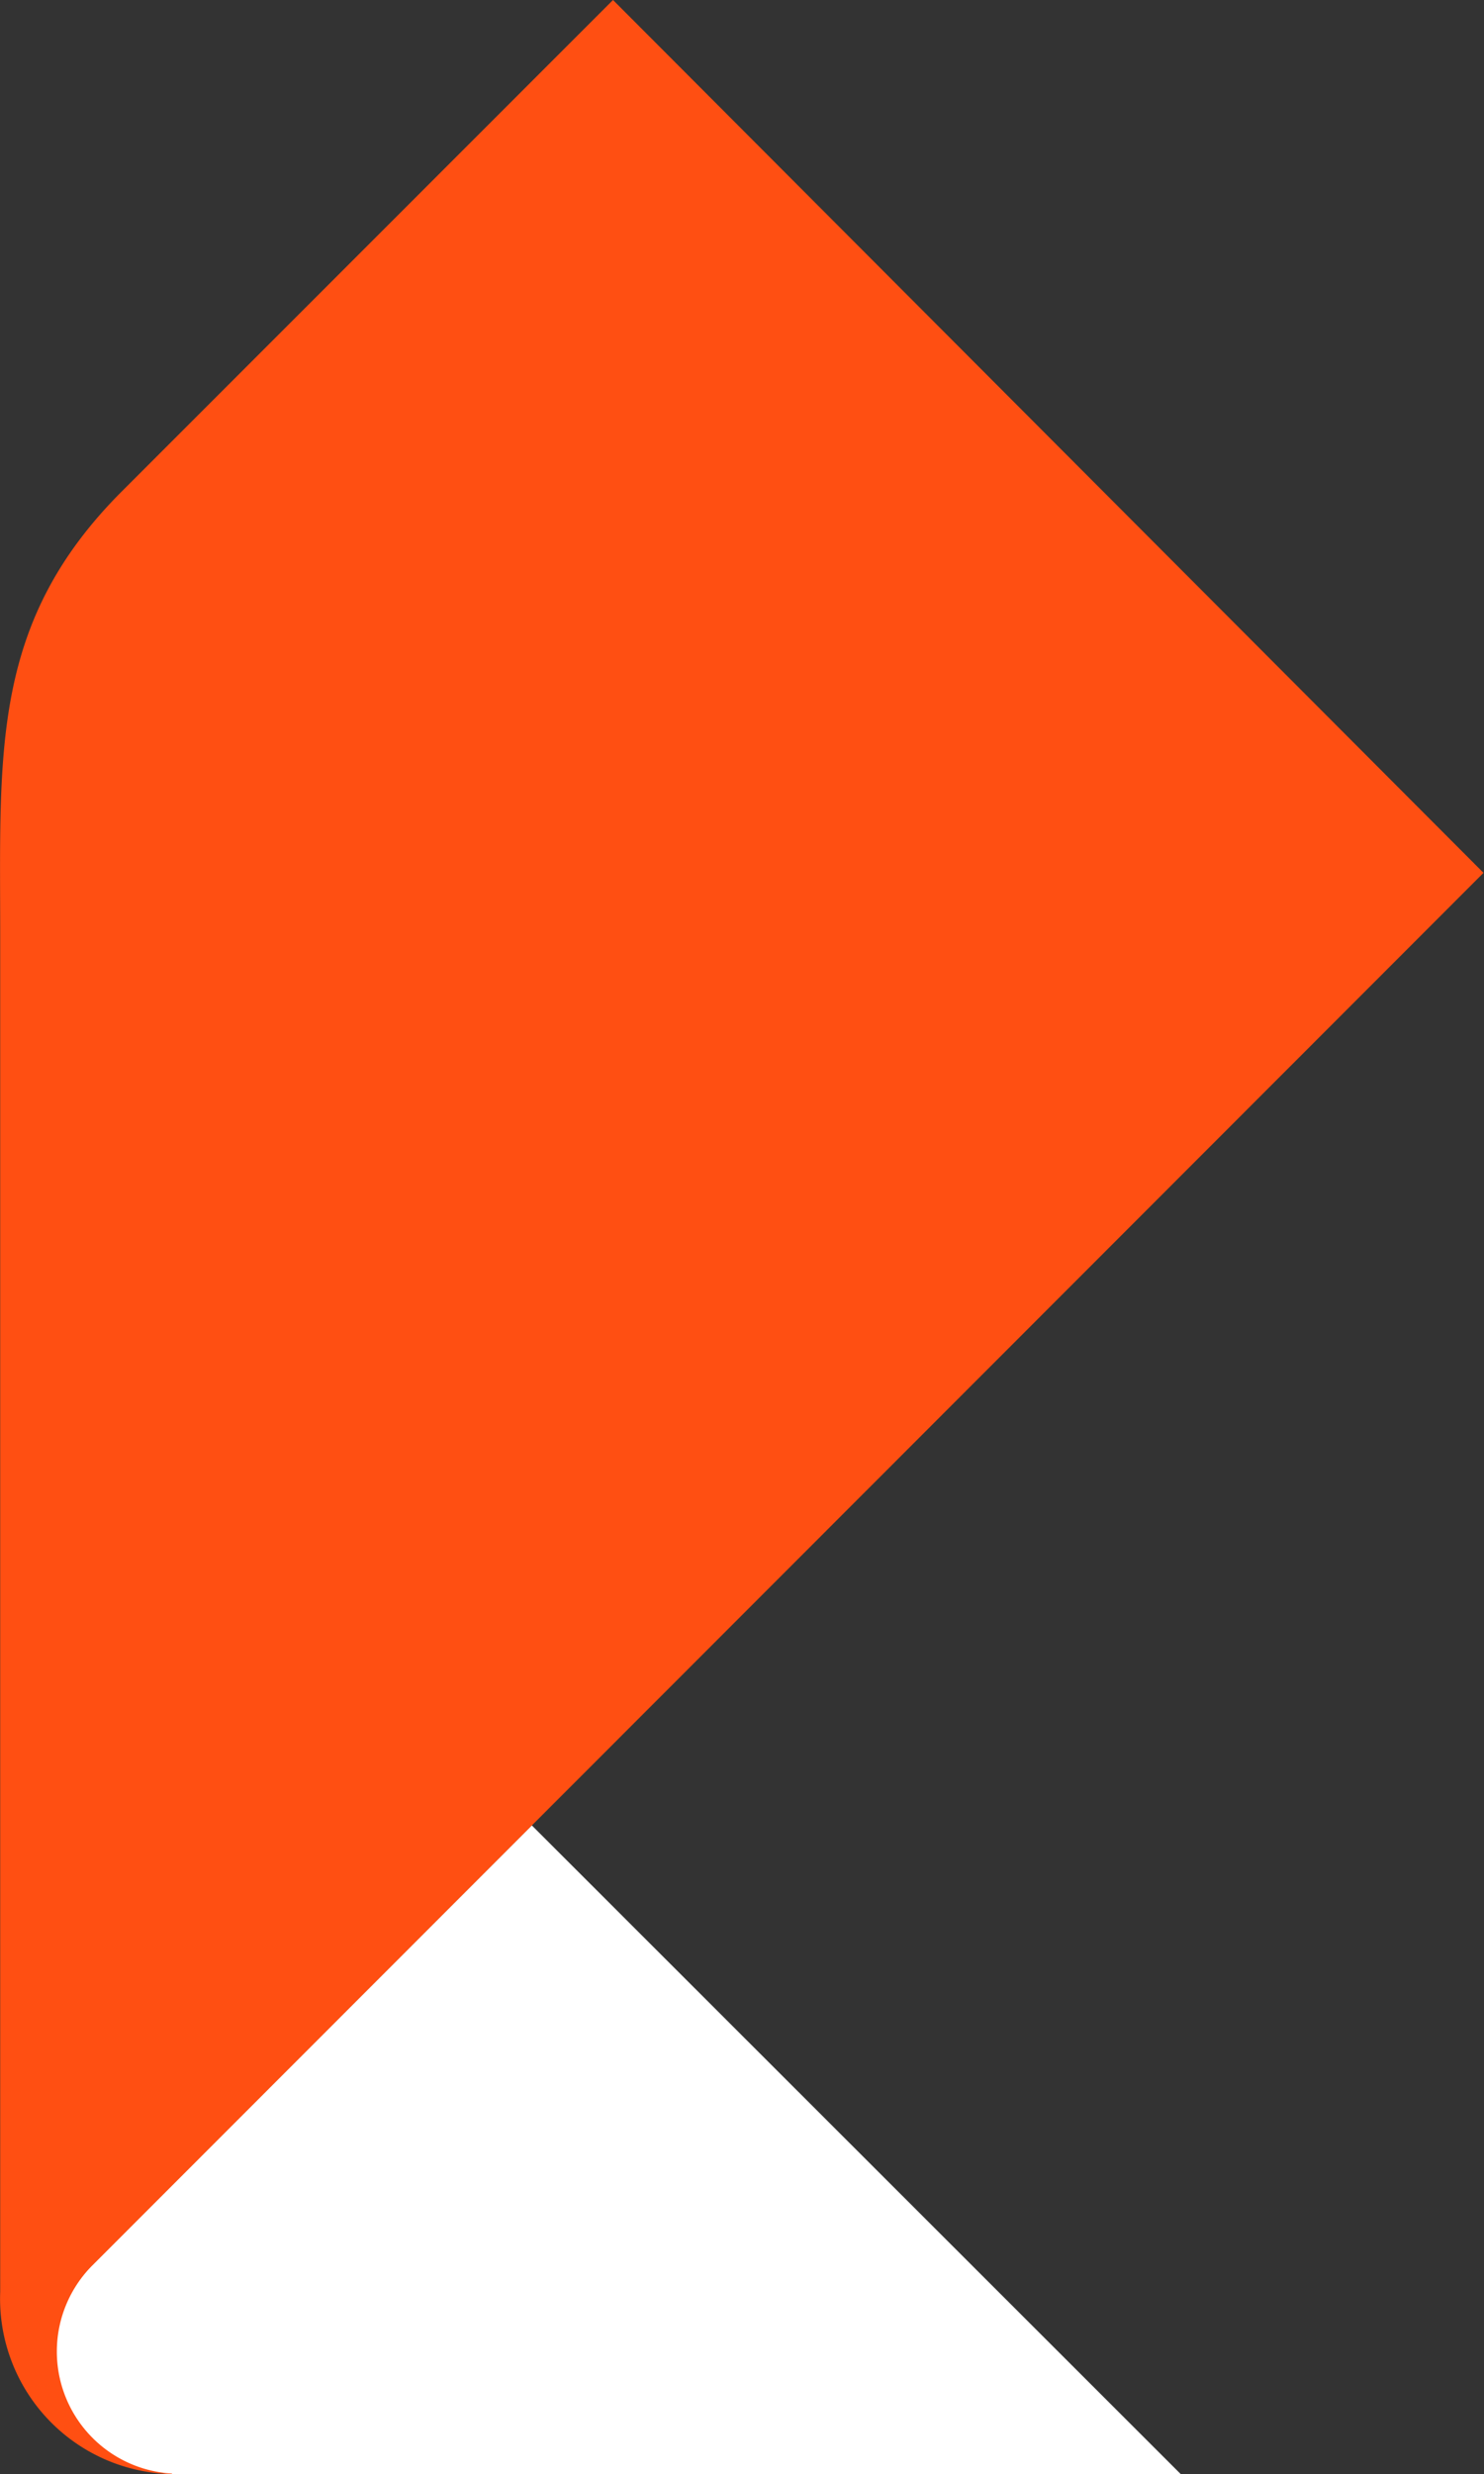 <svg xmlns="http://www.w3.org/2000/svg" width="15.002" height="25" viewBox="0 0 15.002 25"><rect x="0" y="0" width="15.002" height="25" fill="#333333" stroke="none"/><defs><style>.a{fill:#fff;}.b{fill:#ff4f12;}</style></defs><path class="a" d="M22.67,375.455H12.47a1.211,1.211,0,0,1-1.17-1.235,1.232,1.232,0,0,1,.36-.87l4.45-4.45Z" transform="translate(-10.734 -350.455)"/><path class="b" d="M1.707,25A1.772,1.772,0,0,1-.028,23.16V9.445c0-1.855-.095-3.155,1.23-4.48L6.167,0l8.8,8.82L.9,22.895a1.235,1.235,0,0,0,.81,2.1Z" transform="translate(0.03)"/></svg>